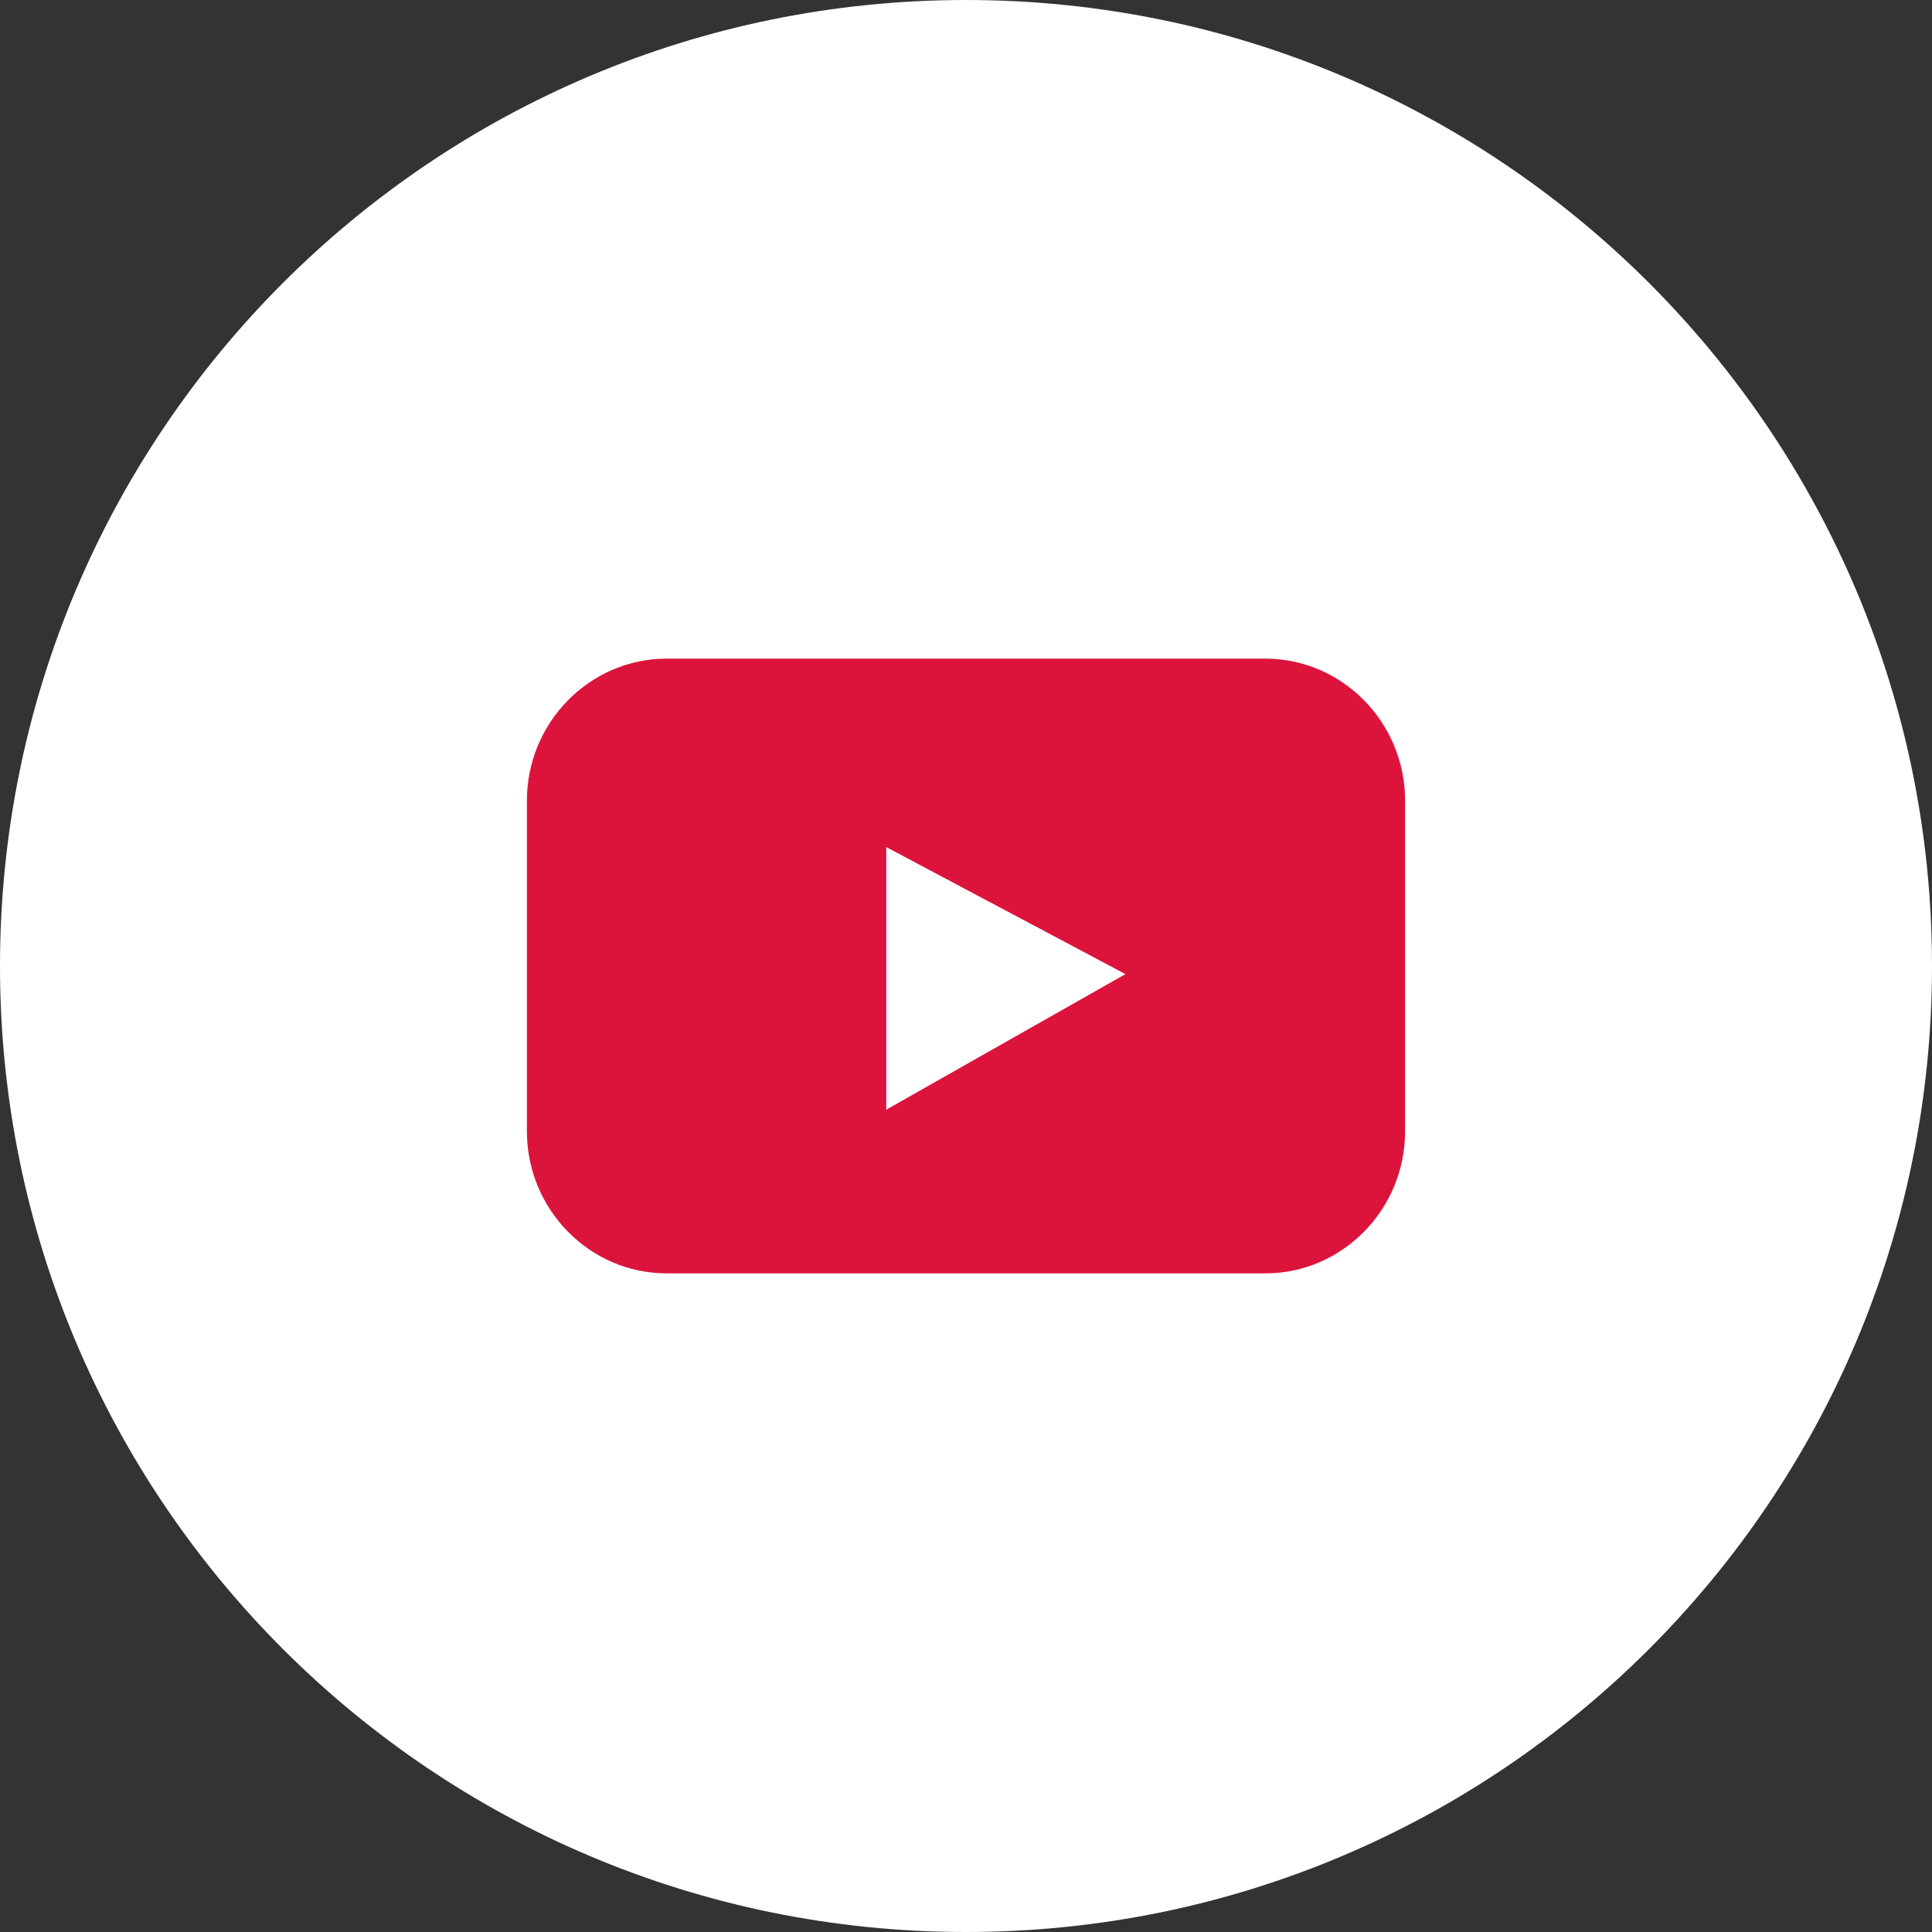 <svg width="44" height="44" viewBox="0 0 44 44" fill="none" xmlns="http://www.w3.org/2000/svg">
<rect x="0" y="0" width="44" height="44" fill="#333333" stroke="none"/>
<path d="M22 44C34.15 44 44 34.15 44 22C44 9.85 34.15 0 22 0C9.85 0 0 9.85 0 22C0 34.15 9.85 44 22 44Z" fill="white"/>
<path fill-rule="evenodd" clip-rule="evenodd" d="M28.82 29H15.181C13.431 29 12 27.546 12 25.767V18.233C12 16.454 13.432 15 15.181 15H28.819C30.569 15 32 16.454 32 18.233V25.767C32 27.546 30.569 29 28.82 29ZM20.184 19.292V25.272L25.631 22.185L20.184 19.292Z" fill="#DC143C"/>
</svg>
